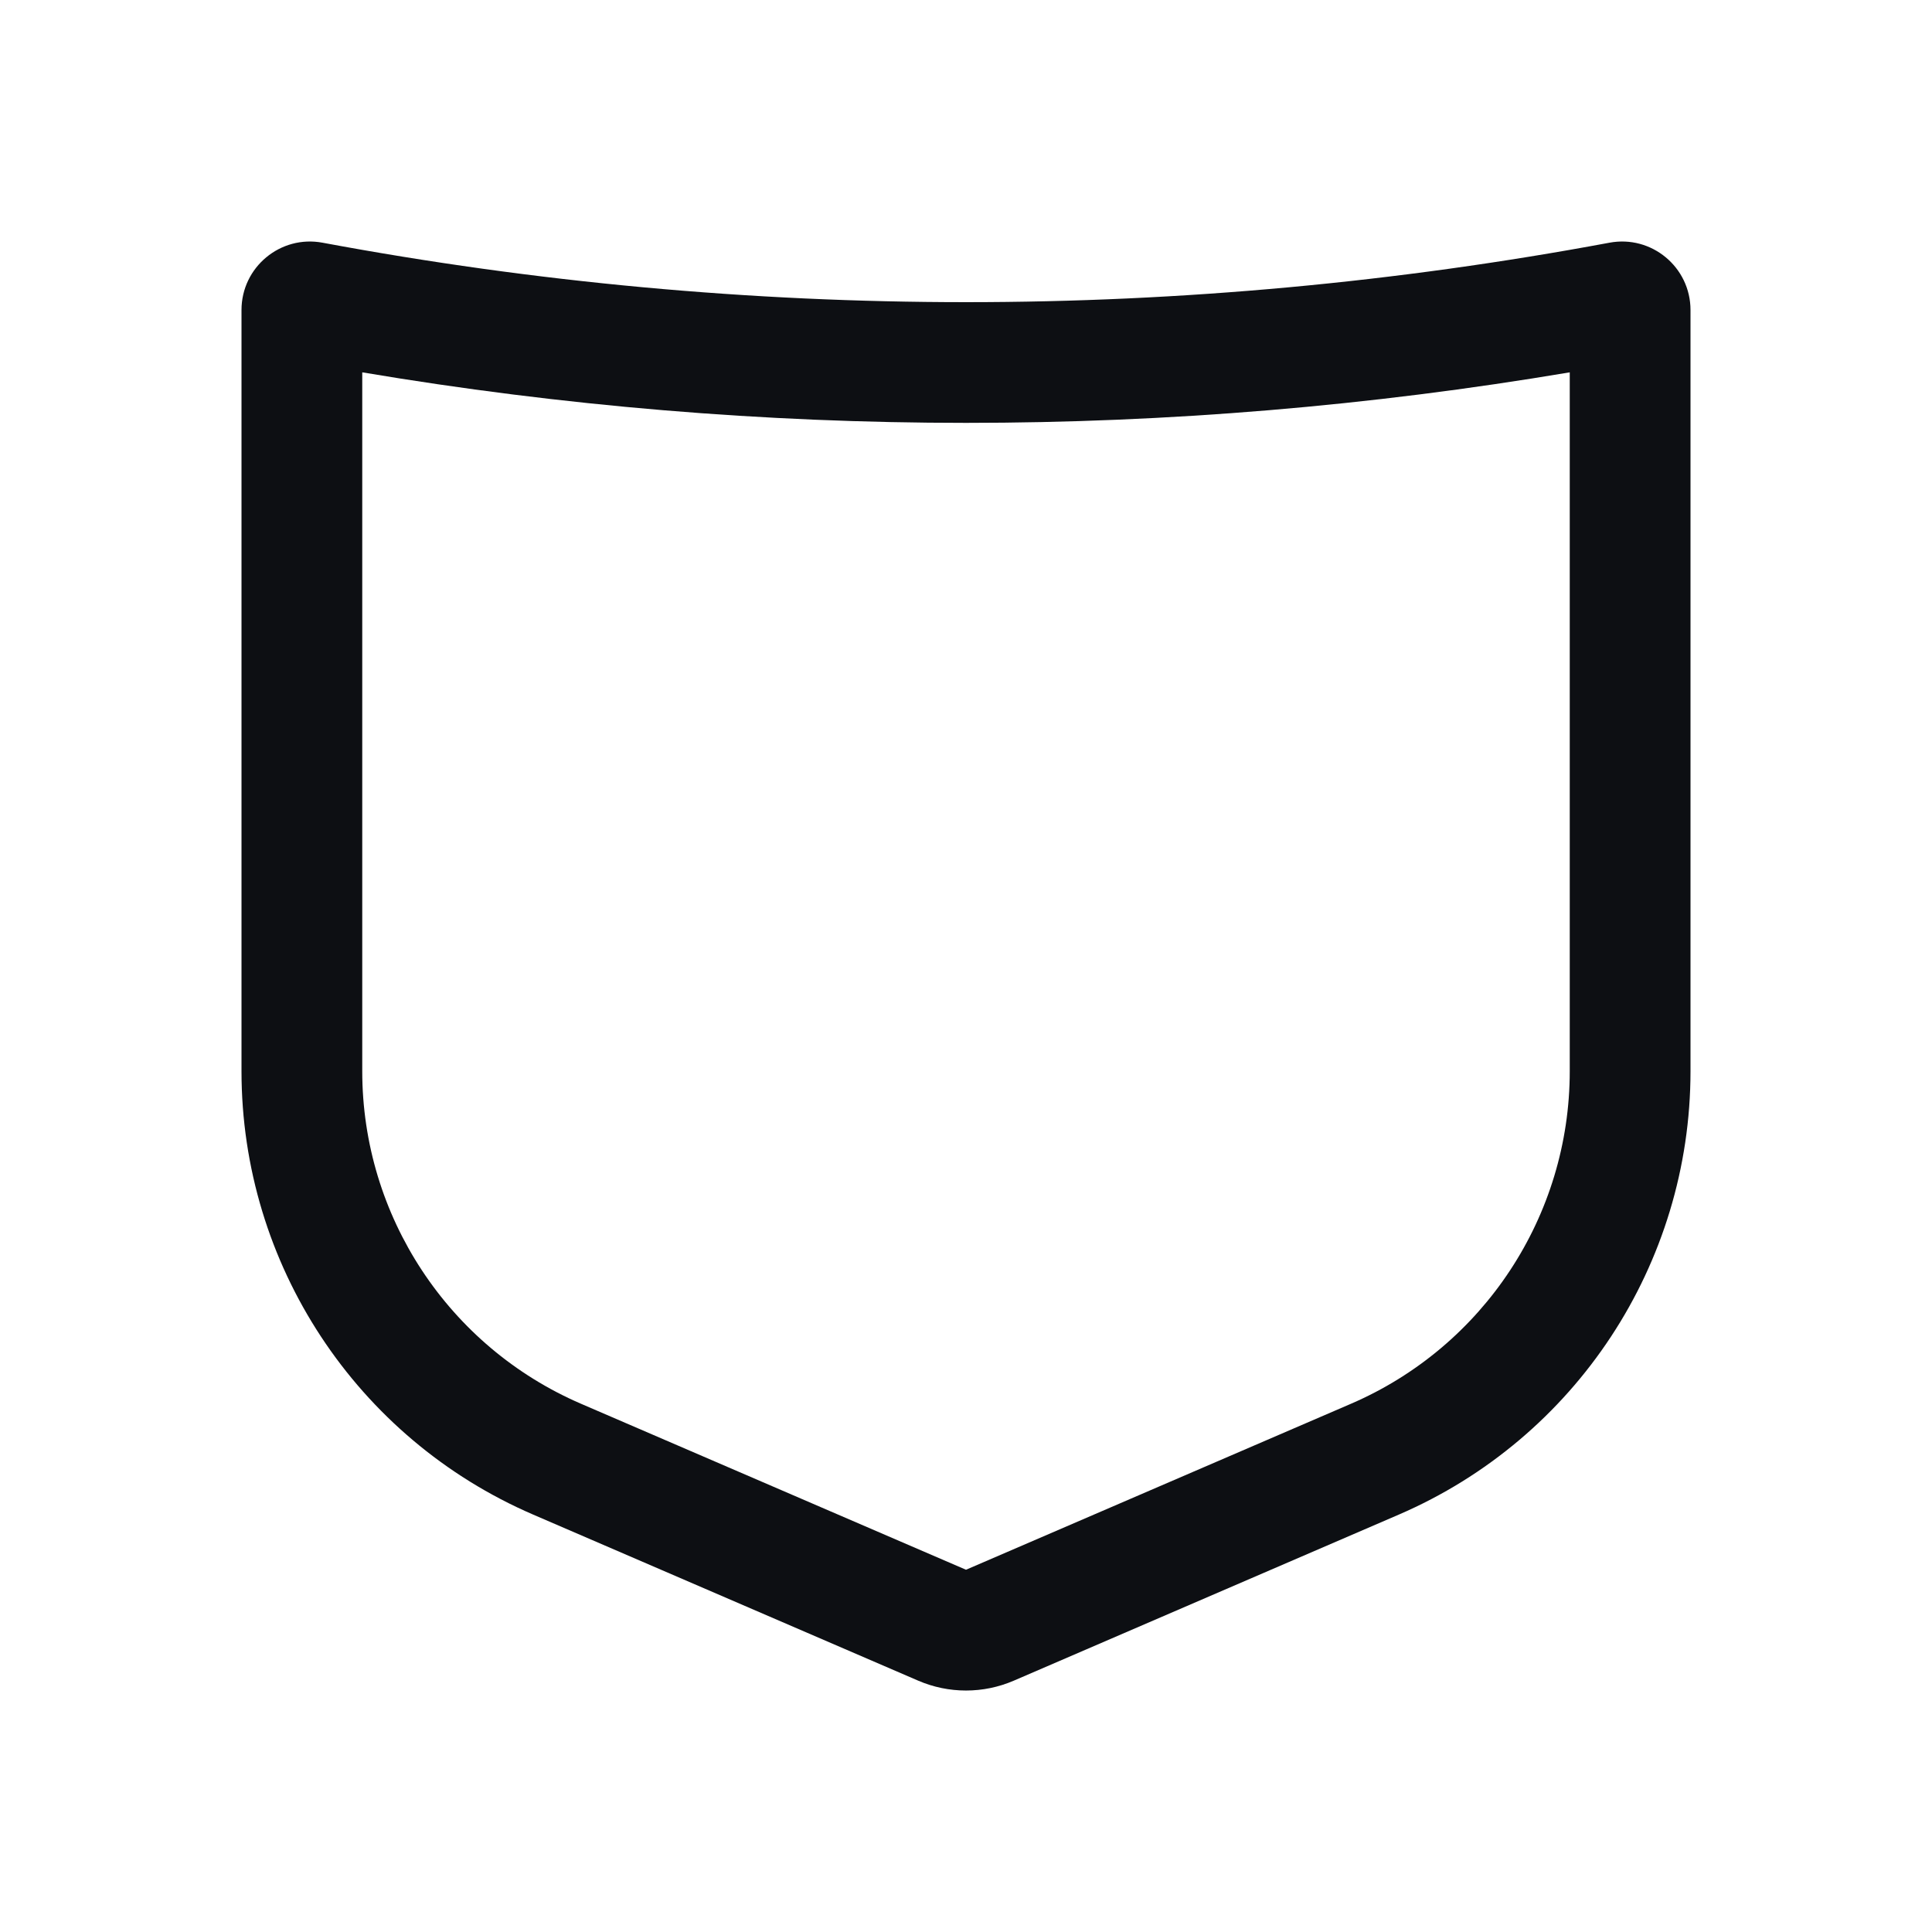 <svg width="32" height="32" viewBox="0 0 32 32" fill="none" xmlns="http://www.w3.org/2000/svg">
<path fill-rule="evenodd" clip-rule="evenodd" d="M26 6.167C19.38 7.283 12.62 7.283 6 6.167V17.743C6 20.137 7.424 22.302 9.624 23.251L16 26L22.376 23.251C24.576 22.302 26 20.137 26 17.743V6.167ZM5.343 4.02C4.645 3.889 4 4.425 4 5.135V17.743C4 20.935 5.899 23.822 8.832 25.087L15.208 27.837C15.713 28.055 16.287 28.055 16.792 27.837L23.168 25.087C26.101 23.822 28 20.935 28 17.743V5.135C28 4.425 27.355 3.889 26.657 4.02C19.613 5.333 12.387 5.333 5.343 4.02Z" fill="#0D0F13"/>
</svg>
